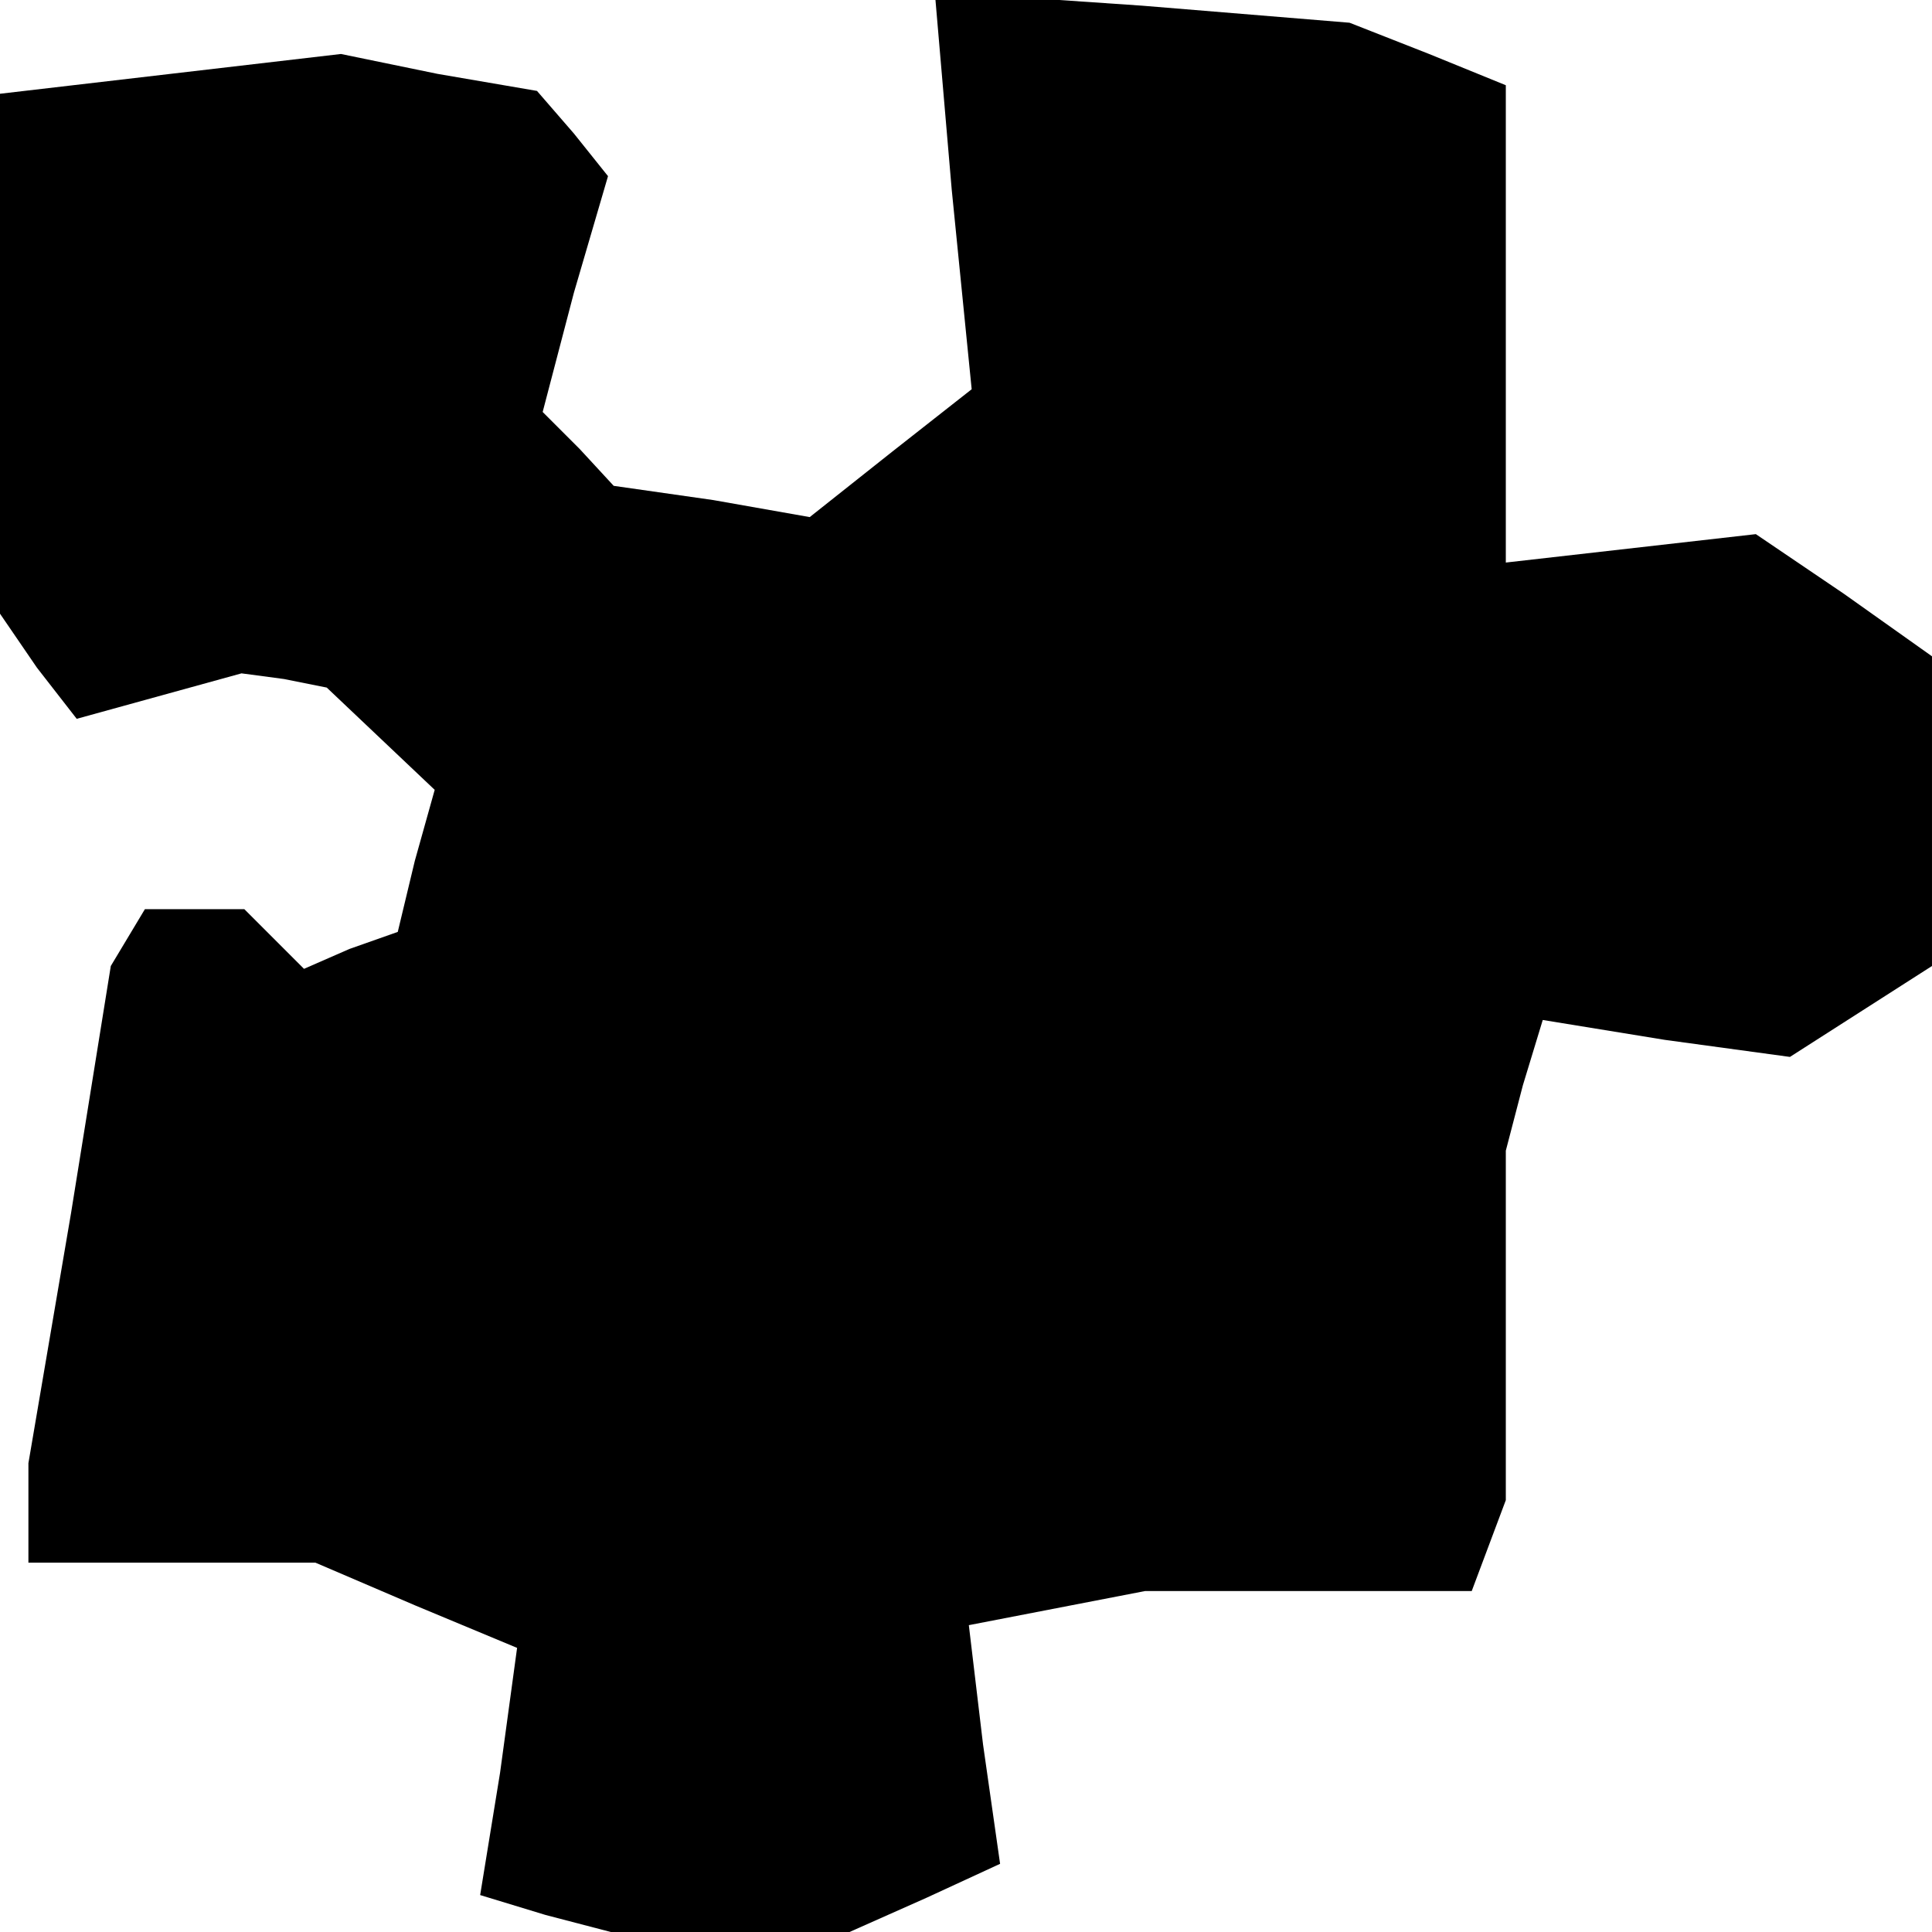 <?xml version="1.0" standalone="no"?>
<!DOCTYPE svg PUBLIC "-//W3C//DTD SVG 20010904//EN"
 "http://www.w3.org/TR/2001/REC-SVG-20010904/DTD/svg10.dtd">
<svg version="1.0" xmlns="http://www.w3.org/2000/svg"
 width="68pt" height="68pt" viewBox="0 0 68 68"
 preserveAspectRatio="xMidYMid meet">
<g transform="translate(0,68) scale(0.1,-0.1)"
fill="#000000" stroke="none">
<path d="M335 613 l7 -70 -28 -22 -29 -23 -34 6 -35 5 -12 13 -13 13 11 42 12
41 -12 15 -13 15 -35 6 -34 7 -60 -7 -60 -7 0 -91 0 -92 13 -19 14 -18 29 8
29 8 15 -2 15 -3 19 -18 19 -18 -7 -25 -6 -25 -17 -6 -16 -7 -11 11 -10 10
-17 0 -18 0 -6 -10 -6 -10 -14 -87 -15 -88 0 -17 0 -18 50 0 51 0 35 -15 36
-15 -6 -44 -7 -43 23 -7 23 -6 42 0 42 0 27 12 26 12 -6 42 -5 42 31 6 31 6
57 0 58 0 6 16 6 16 0 61 0 62 6 23 7 23 43 -7 44 -6 25 16 25 16 0 55 0 54
-31 22 -31 21 -44 -5 -44 -5 0 84 0 84 -27 11 -28 11 -73 6 -73 5 6 -70z"/>
</g>
</svg>
